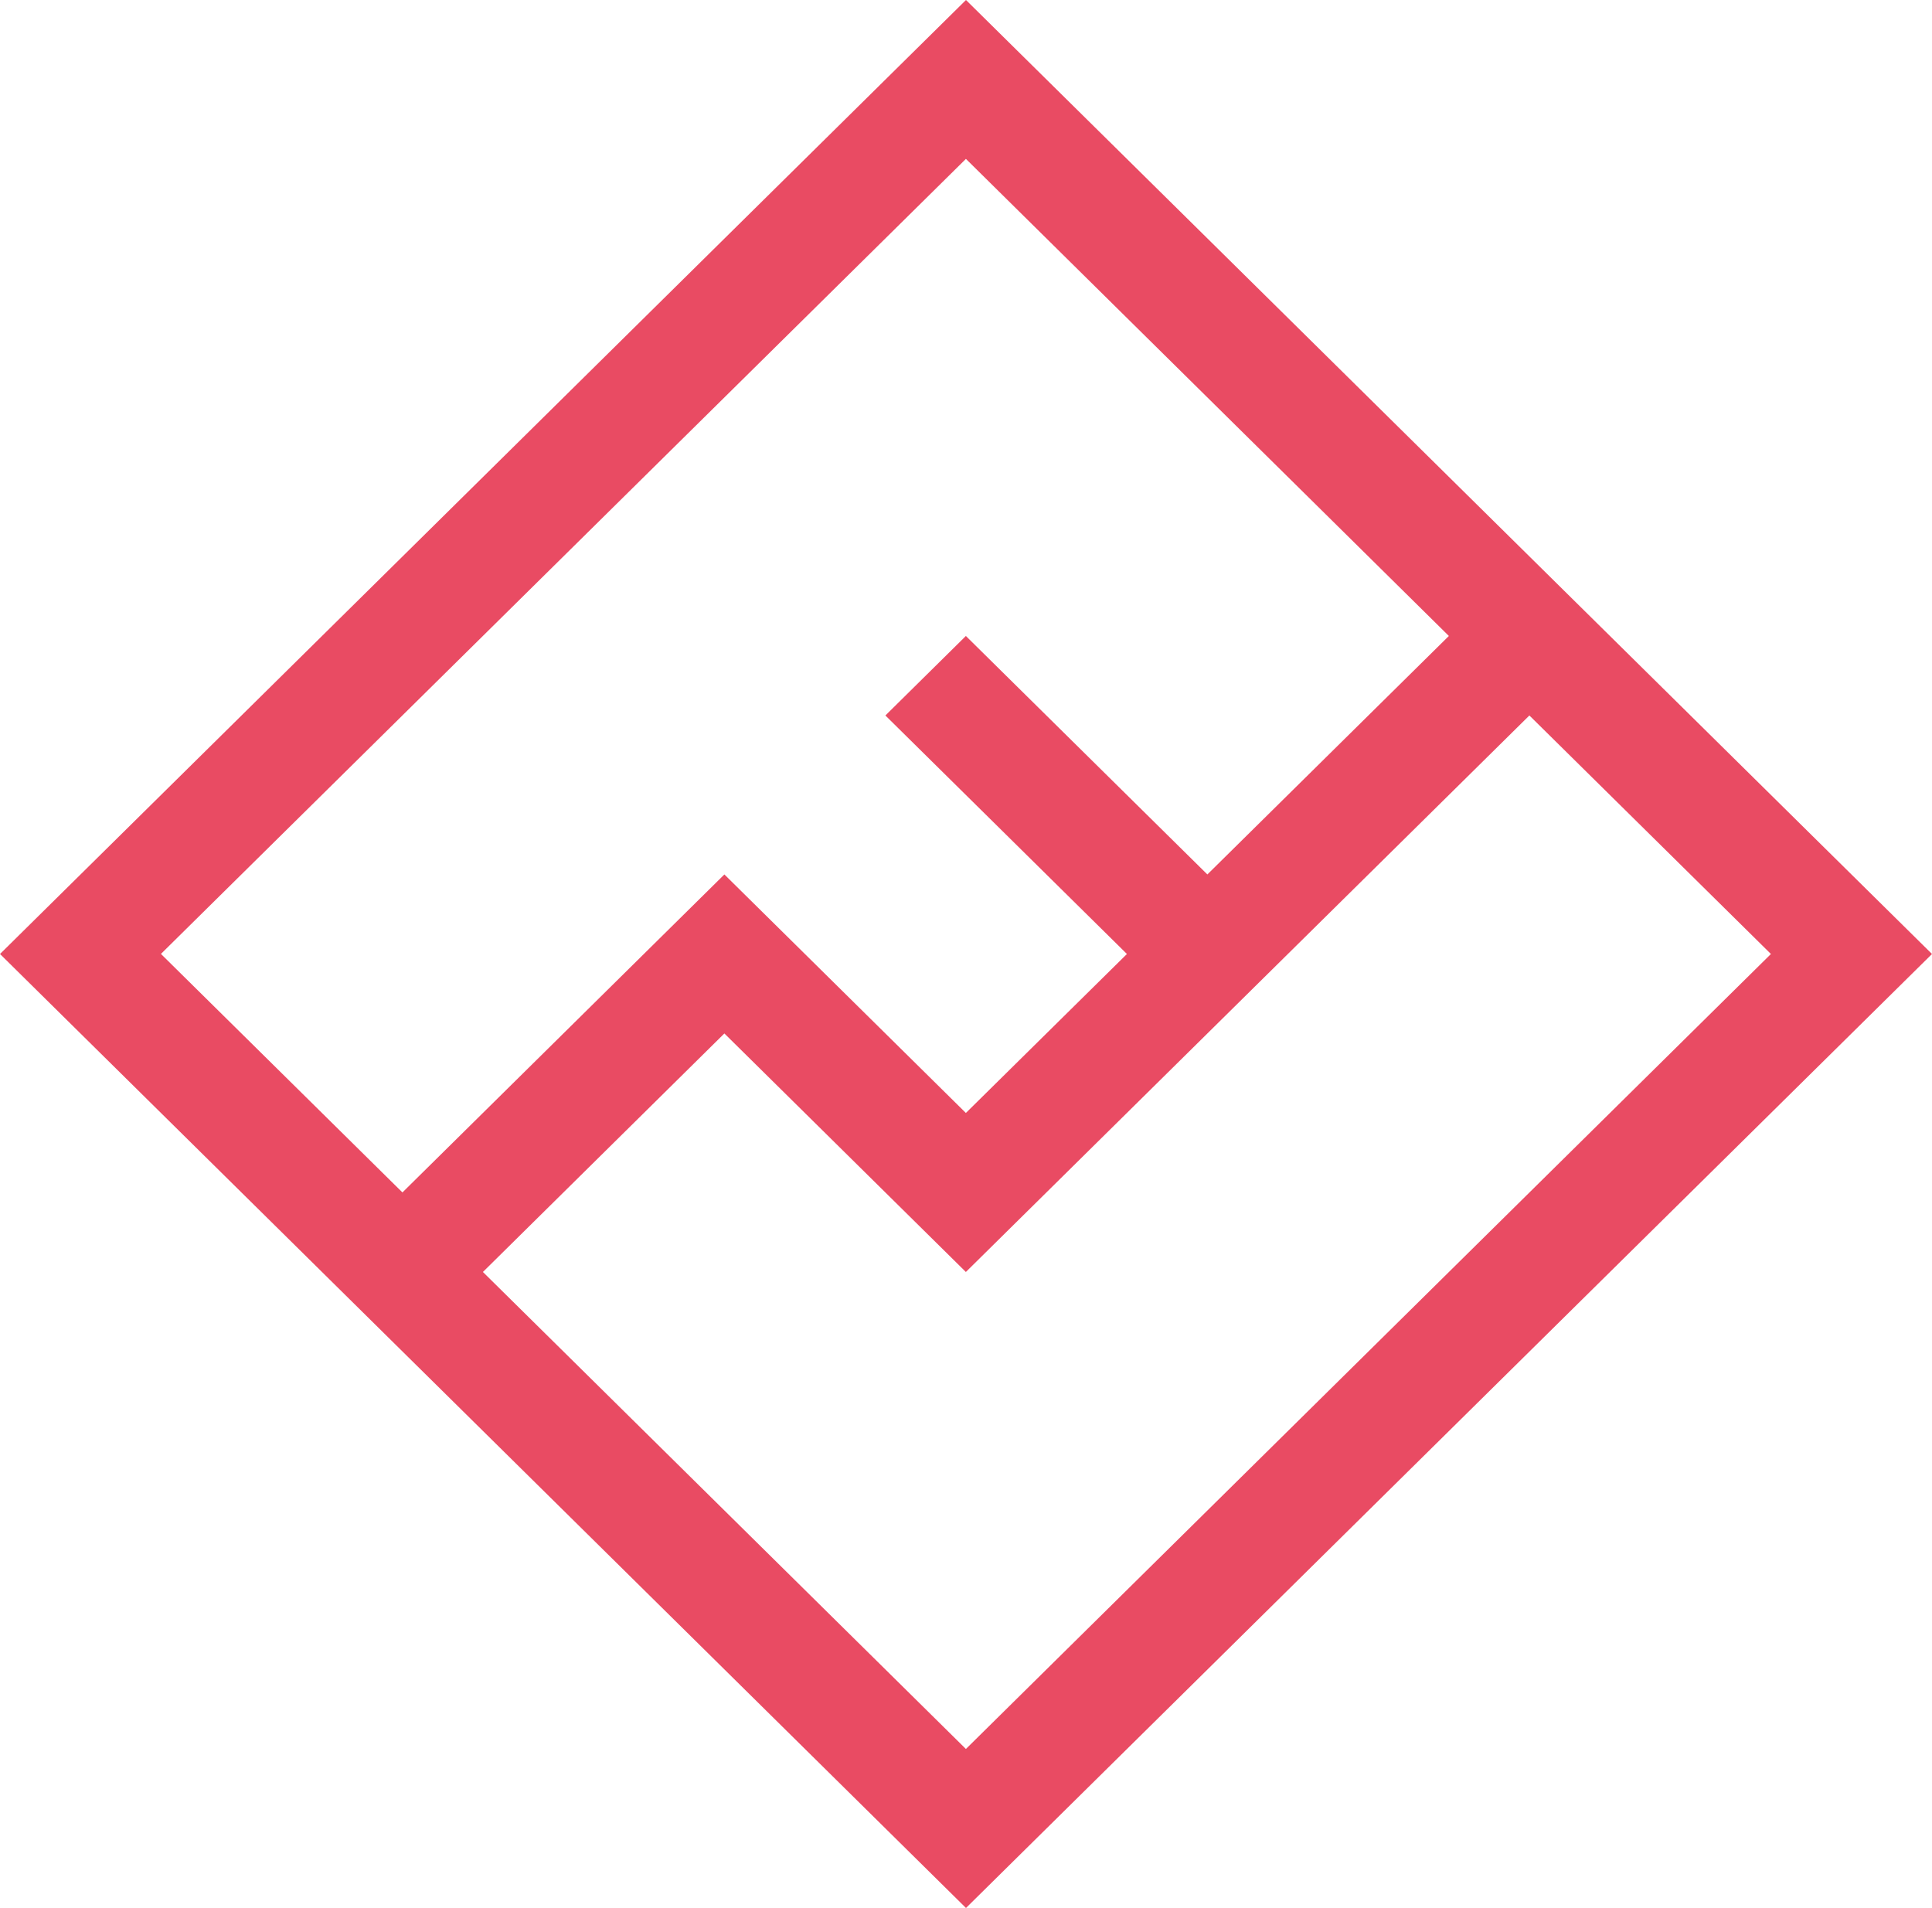 <svg xmlns="http://www.w3.org/2000/svg" xmlns:xlink="http://www.w3.org/1999/xlink" width="51.345" height="50.708" viewBox="0 0 51.345 50.708">
  <defs>
    <clipPath id="clip-path">
      <rect id="Rectangle_14" data-name="Rectangle 14" width="51.345" height="50.709" fill="none"/>
    </clipPath>
    <linearGradient id="linear-gradient" x1="-1.916" y1="-1.032" x2="-1.914" y2="-1.032" gradientUnits="objectBoundingBox">
      <stop offset="0" stop-color="#e95841"/>
      <stop offset="1" stop-color="#e94b63"/>
    </linearGradient>
  </defs>
  <g id="logo" clip-path="url(#clip-path)">
    <path id="Path_12" data-name="Path 12" d="M3143.907,1691.226l-25.673-25.354-25.672,25.354,25.672,25.354Zm-10.7-6.339-14.976,14.79-6.418-6.339-6.417,6.339,12.836,12.677,21.394-21.128Zm-2.14-2.113-6.418,6.338-6.418-6.338-2.139,2.113,6.419,6.339-4.28,4.225-6.418-6.339-8.556,8.451-6.418-6.339,21.393-21.129Z" transform="translate(-3092.562 -1665.872)" fill-rule="evenodd" fill="url(#linear-gradient)"/>
  </g>
</svg>
